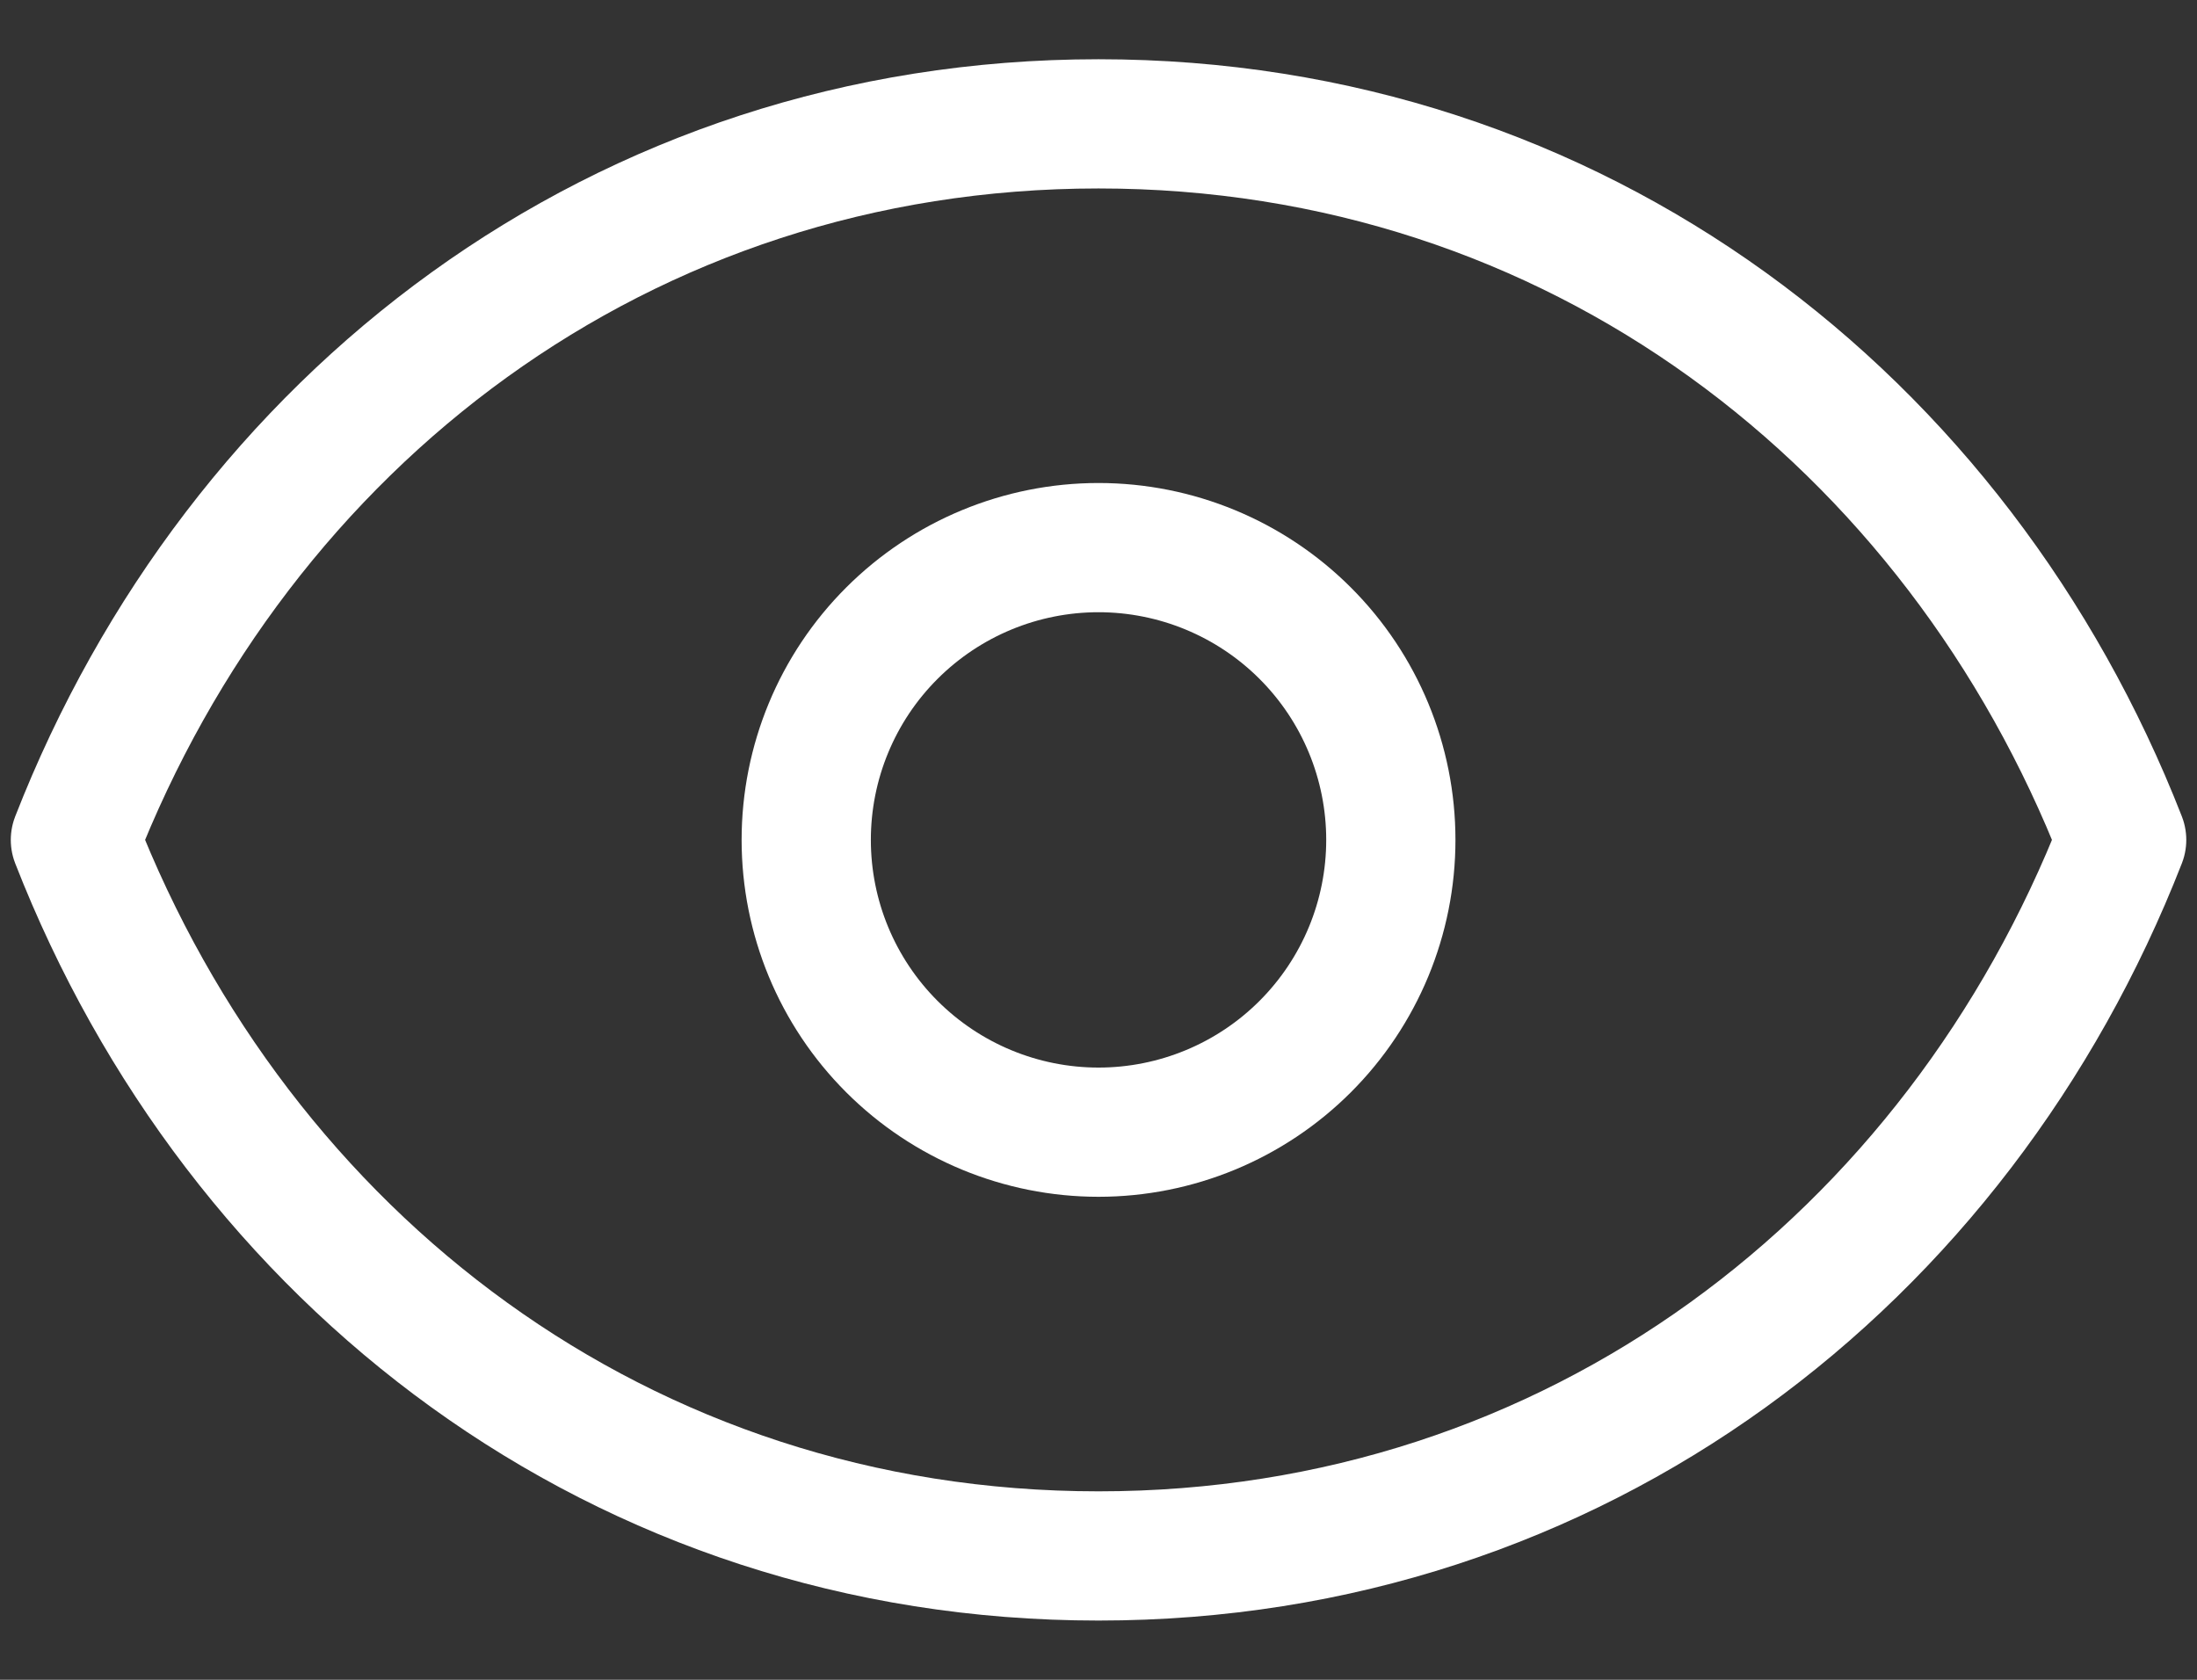 <svg xmlns="http://www.w3.org/2000/svg" width="34" height="26" viewBox="0 0 34 26" fill="none">
    <rect x="0" y="0" width="34" height="26" fill="#333333" stroke="none"/>
    <path d="M21.524 13C21.524 14.2 21.048 15.35 20.199 16.199C19.351 17.047 18.2 17.524 17 17.524C15.801 17.524 14.65 17.047 13.802 16.199C12.953 15.35 12.477 14.2 12.477 13C12.477 11.8 12.953 10.649 13.802 9.801C14.65 8.953 15.801 8.476 17 8.476C18.2 8.476 19.351 8.953 20.199 9.801C21.048 10.649 21.524 11.8 21.524 13Z" stroke="white" stroke-width="2" stroke-linecap="round" stroke-linejoin="round"/>
    <path d="M1.167 13C3.7 6.513 9.616 1.917 17 1.917C24.385 1.917 30.3 6.513 32.834 13C30.3 19.487 24.385 24.083 17 24.083C9.616 24.083 3.7 19.487 1.167 13Z" stroke="white" stroke-width="2" stroke-linecap="round" stroke-linejoin="round"/>
</svg>